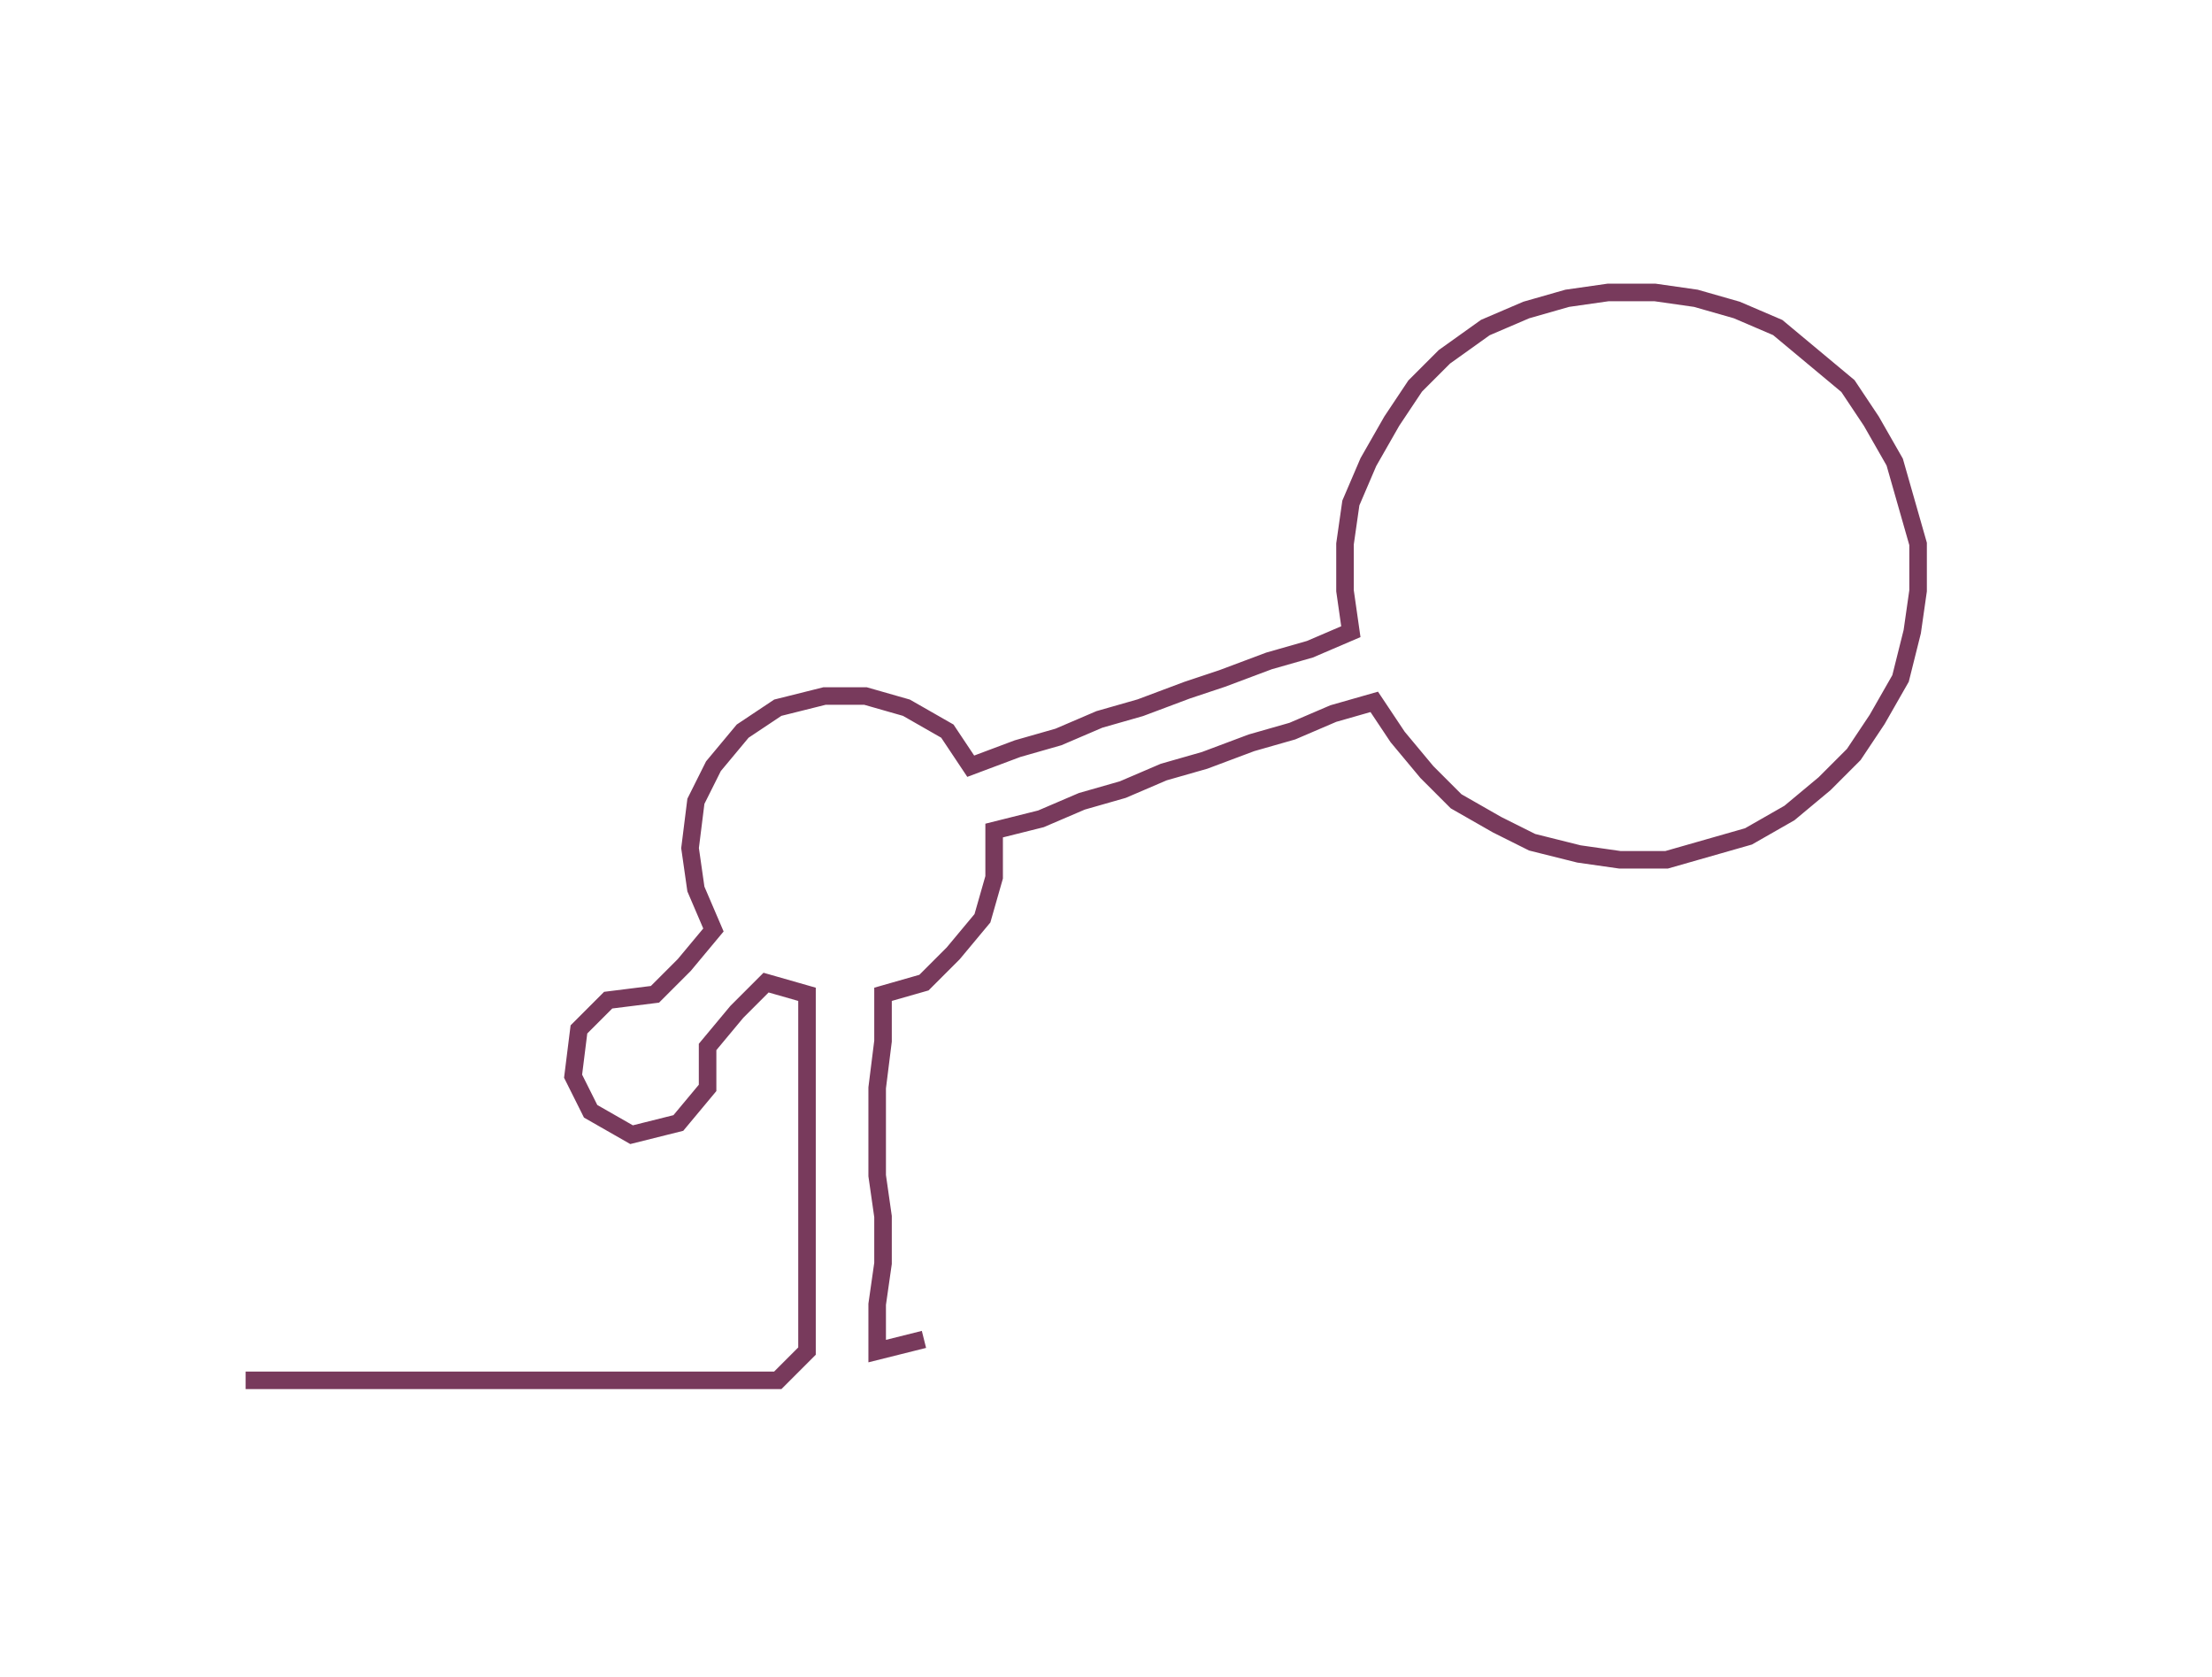 <ns0:svg xmlns:ns0="http://www.w3.org/2000/svg" width="300px" height="227.409px" viewBox="0 0 378.259 286.732"><ns0:path style="stroke:#783a5c;stroke-width:3px;fill:none;" d="M42 236 L42 236 L50 236 L57 236 L65 236 L72 236 L80 236 L87 236 L95 236 L103 236 L110 236 L118 236 L125 236 L133 236 L138 231 L138 223 L138 216 L138 208 L138 201 L138 193 L138 186 L138 178 L138 170 L131 168 L126 173 L121 179 L121 186 L116 192 L108 194 L101 190 L98 184 L99 176 L104 171 L112 170 L117 165 L122 159 L119 152 L118 145 L119 137 L122 131 L127 125 L133 121 L141 119 L148 119 L155 121 L162 125 L166 131 L174 128 L181 126 L188 123 L195 121 L203 118 L209 116 L217 113 L224 111 L231 108 L230 101 L230 93 L231 86 L234 79 L238 72 L242 66 L247 61 L254 56 L261 53 L268 51 L275 50 L283 50 L290 51 L297 53 L304 56 L310 61 L316 66 L320 72 L324 79 L326 86 L328 93 L328 101 L327 108 L325 116 L321 123 L317 129 L312 134 L306 139 L299 143 L292 145 L285 147 L277 147 L270 146 L262 144 L256 141 L249 137 L244 132 L239 126 L235 120 L228 122 L221 125 L214 127 L206 130 L199 132 L192 135 L185 137 L178 140 L170 142 L170 150 L168 157 L163 163 L158 168 L151 170 L151 178 L150 186 L150 193 L150 201 L151 208 L151 216 L150 223 L150 231 L158 229" /></ns0:svg>